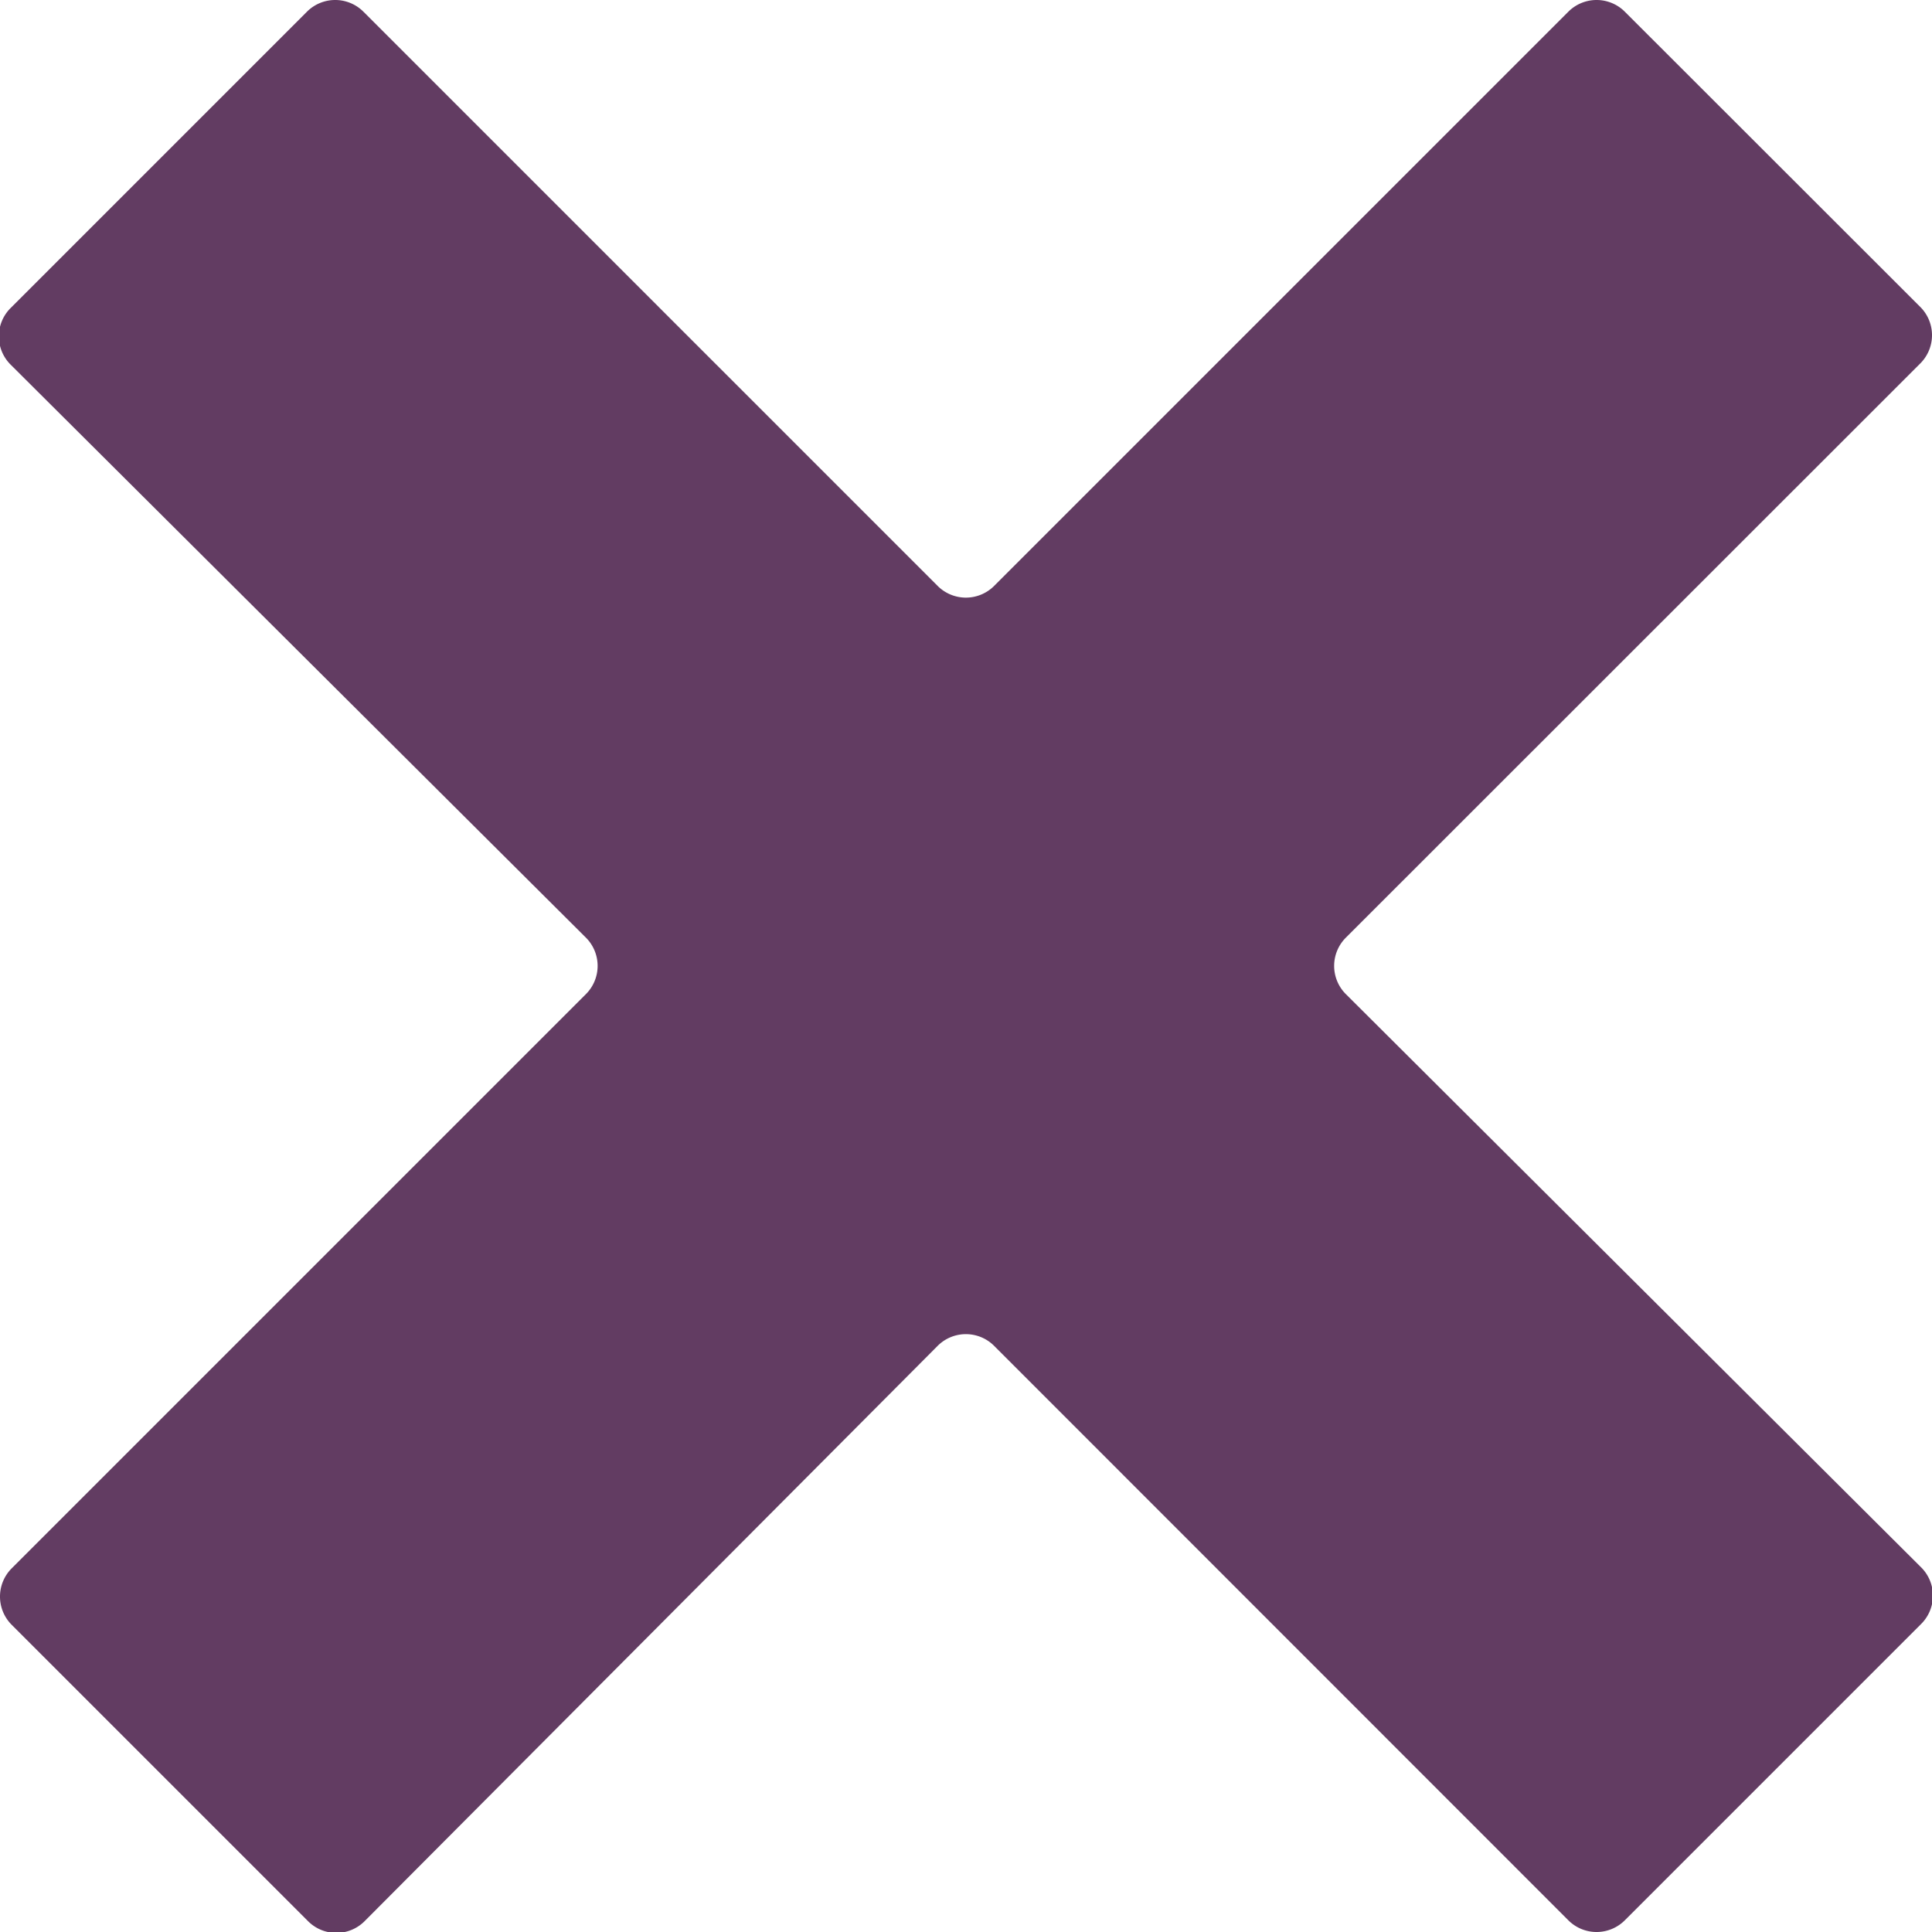 <svg xmlns="http://www.w3.org/2000/svg" width="8.47" height="8.47" viewBox="0 0 8.47 8.47"><defs><style>.a{fill:#623C62;}</style></defs><path class="a" d="M7.123.051a.175.175,0,0,0-.247,0L4.358,2.569a.175.175,0,0,1-.247,0L1.593.051a.175.175,0,0,0-.247,0l-1.3,1.3a.175.175,0,0,0,0,.247L2.569,4.111a.175.175,0,0,1,0,.247L.051,6.876a.175.175,0,0,0,0,.247l1.3,1.3a.175.175,0,0,0,.247,0L4.111,5.9a.175.175,0,0,1,.247,0L6.876,8.419a.175.175,0,0,0,.247,0l1.3-1.3a.175.175,0,0,0,0-.247L5.9,4.358a.175.175,0,0,1,0-.247L8.419,1.593a.175.175,0,0,0,0-.247Z"/></svg>